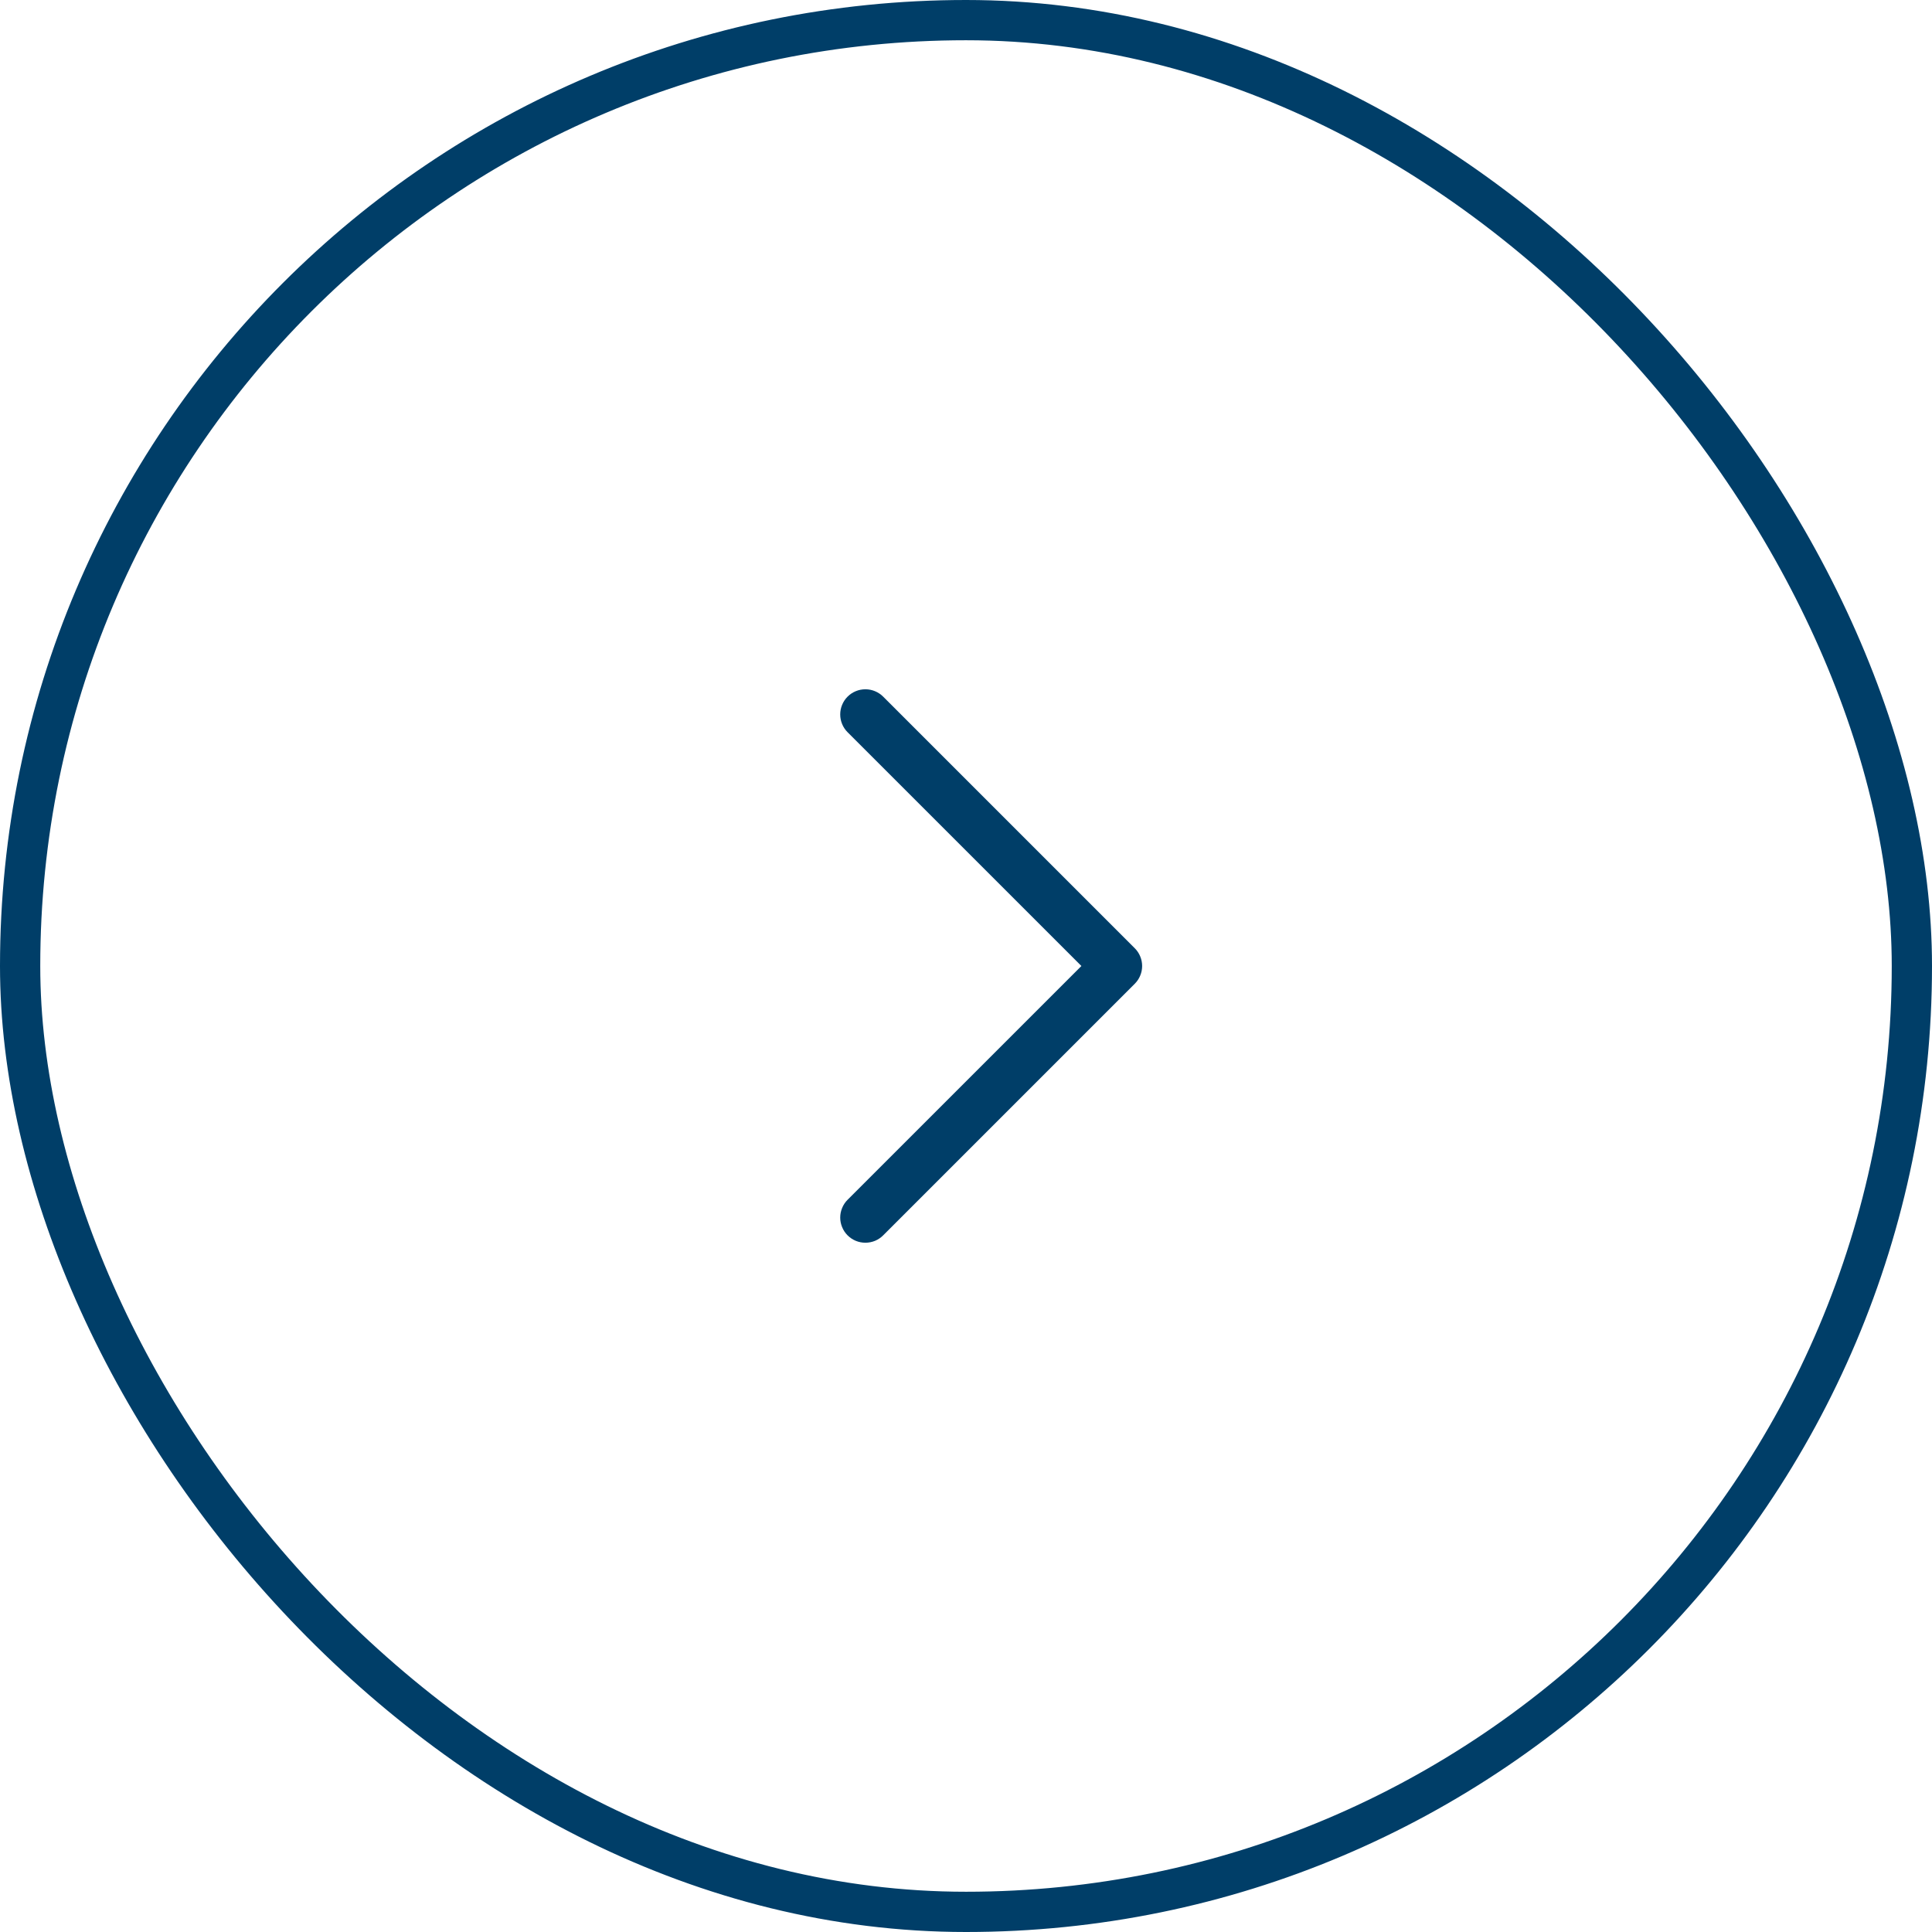 <svg width="48" height="48" viewBox="0 0 48 48" fill="none" xmlns="http://www.w3.org/2000/svg">
<path d="M28.192 24.442L21.942 30.692C21.884 30.75 21.816 30.796 21.74 30.828C21.664 30.859 21.582 30.875 21.5 30.875C21.418 30.875 21.337 30.859 21.261 30.828C21.185 30.796 21.116 30.75 21.058 30.692C21 30.634 20.954 30.565 20.923 30.489C20.891 30.413 20.875 30.332 20.875 30.25C20.875 30.168 20.891 30.087 20.923 30.011C20.954 29.935 21 29.866 21.058 29.808L26.867 24L21.058 18.192C20.941 18.075 20.875 17.916 20.875 17.75C20.875 17.584 20.941 17.425 21.058 17.308C21.175 17.191 21.334 17.125 21.5 17.125C21.666 17.125 21.825 17.191 21.942 17.308L28.192 23.558C28.251 23.616 28.297 23.685 28.328 23.761C28.36 23.837 28.376 23.918 28.376 24C28.376 24.082 28.36 24.164 28.328 24.239C28.297 24.315 28.251 24.384 28.192 24.442Z" fill="#003E68"/>
<rect x="0.5" y="0.5" width="47" height="47" rx="23.5" stroke="#003E68"/>
</svg>
